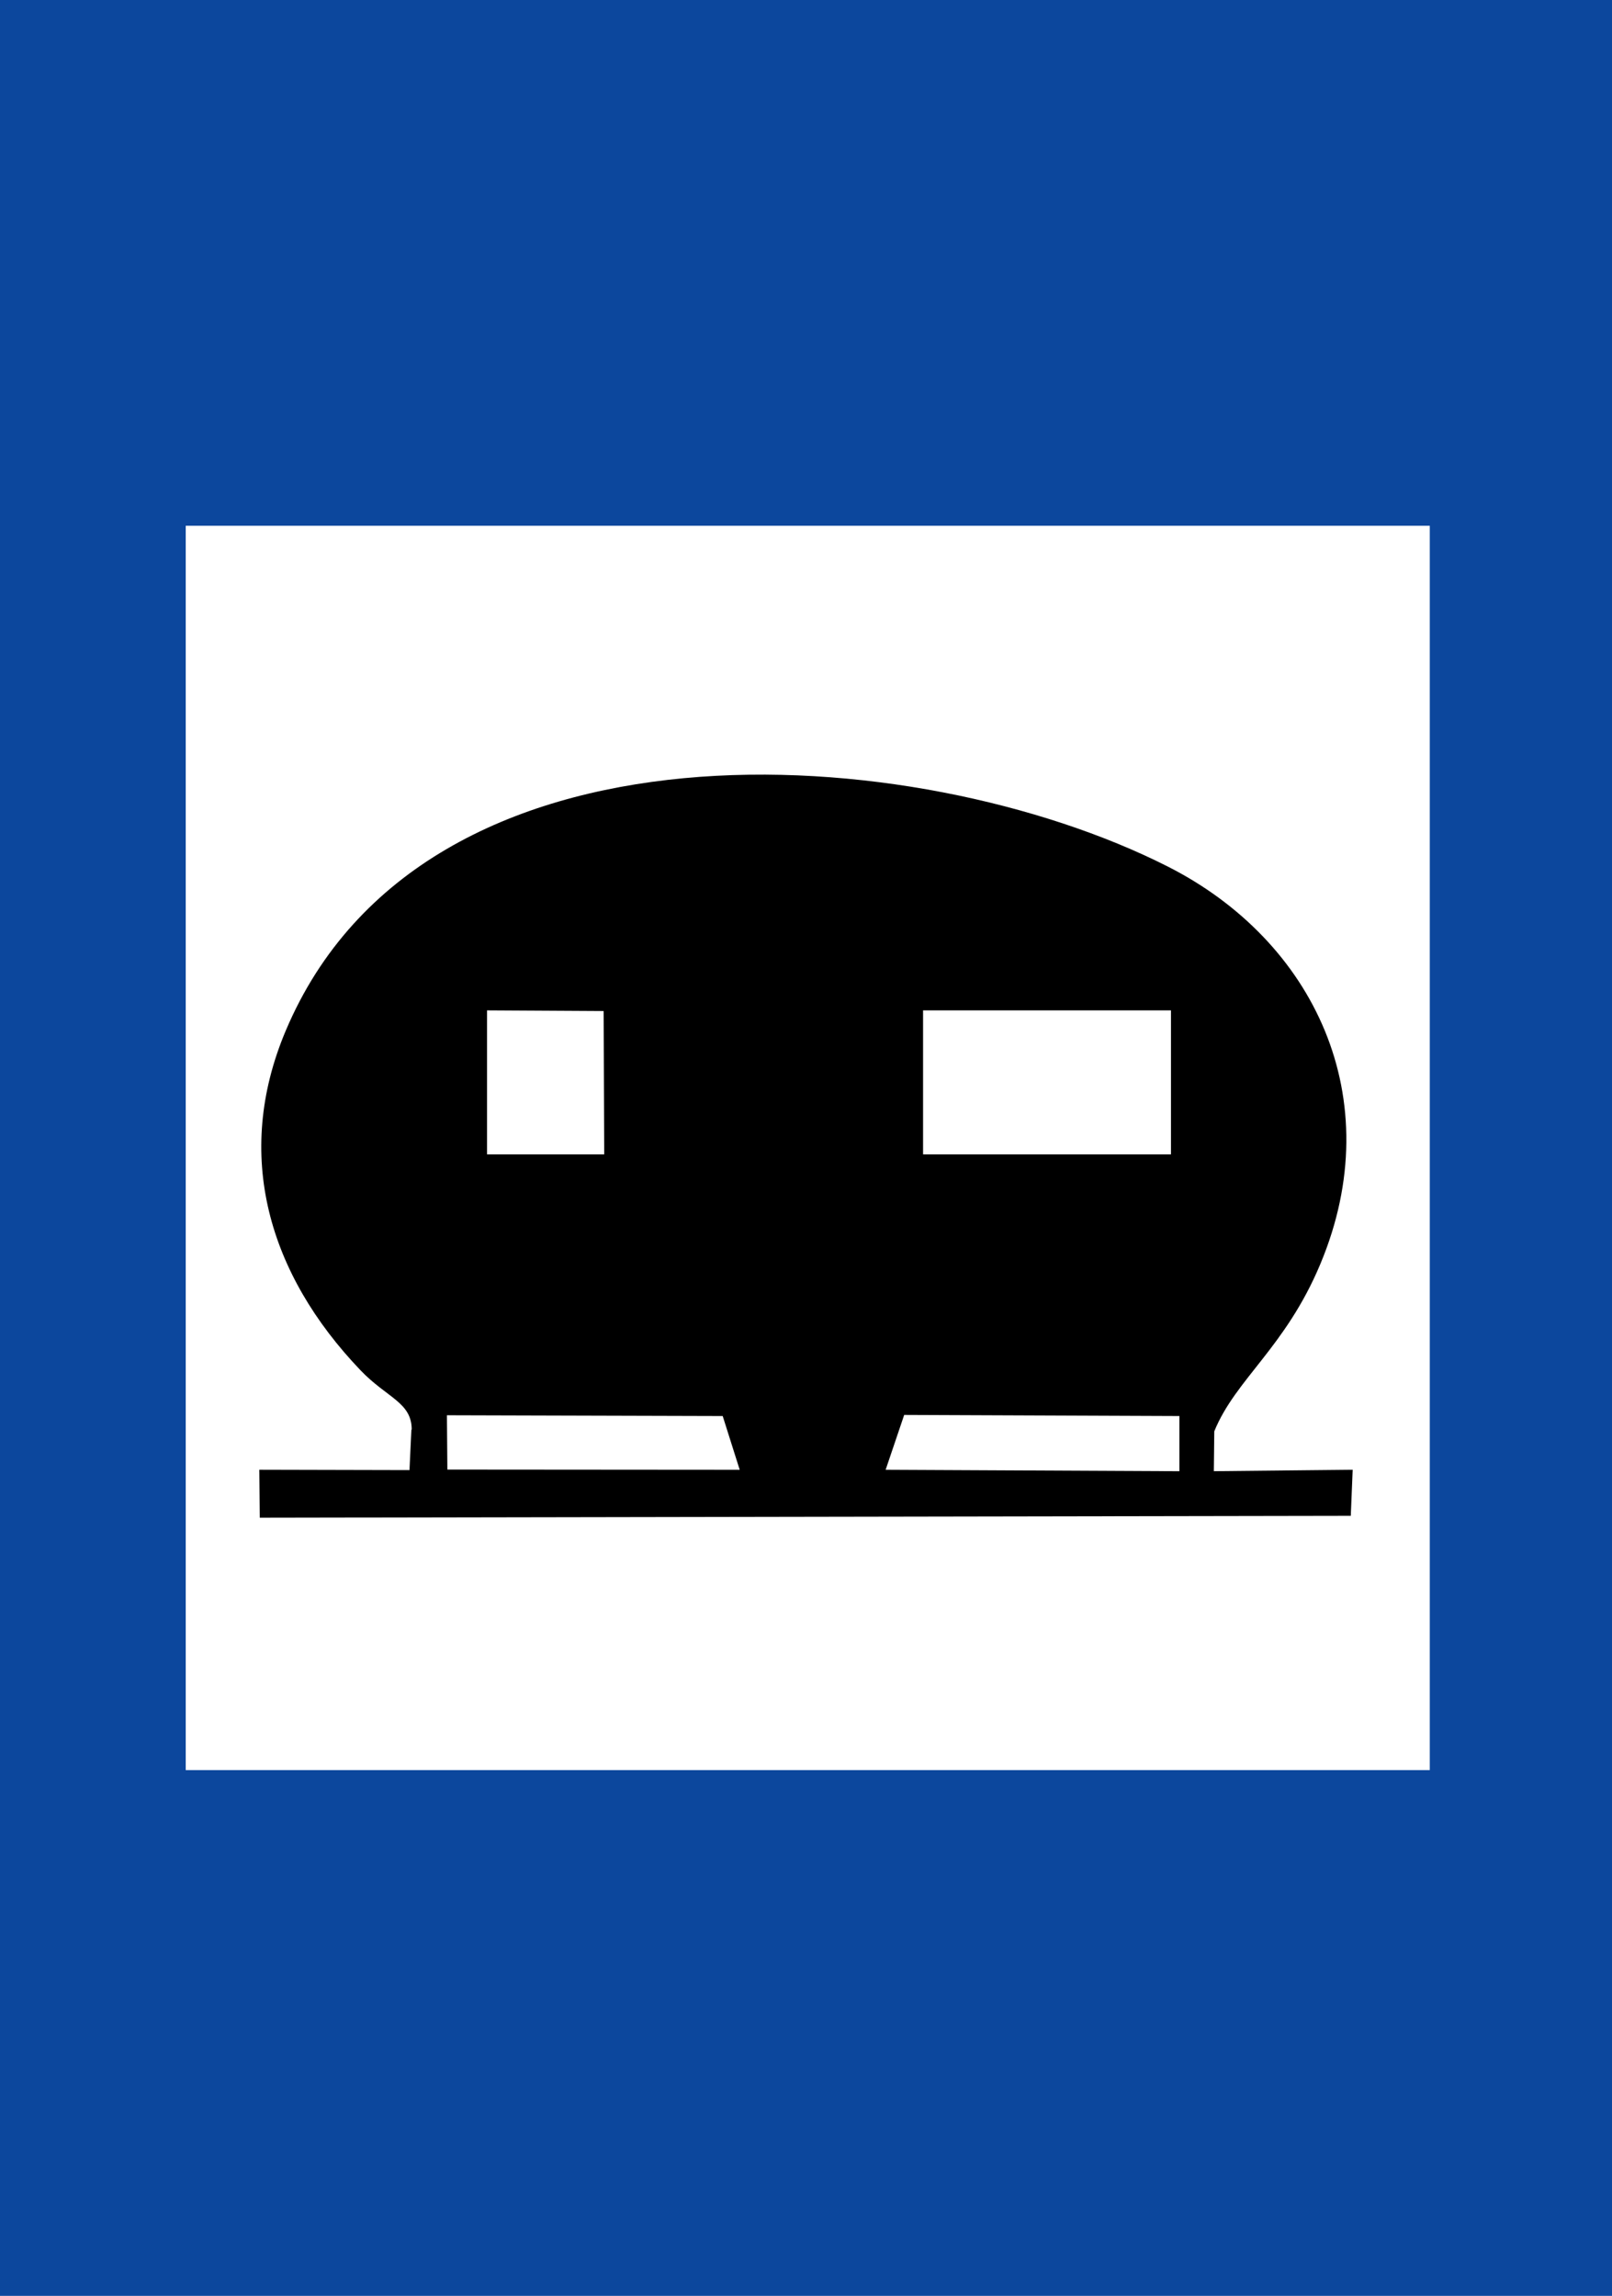 <svg width="460" height="655" fill="none" xmlns="http://www.w3.org/2000/svg"><path d="M460 0H0v655h460V0z" fill="#0C479D"/><path d="M53 505V150h355v355H53z" fill="#fff"/><path fill-rule="evenodd" clip-rule="evenodd" d="m117.392 407.884-.541 11.532L74 419.315 74.126 433l311.334-.539.54-13.146-39.619.409.126-11.371c6.086-14.947 20.284-23.878 30.266-47.731 19.811-47.319-1.835-92.327-43.638-113.453-71.851-36.331-212.224-46.4-251.62 46.94-14.961 35.473-4.85 69.428 21.361 96.828 7.605 7.947 14.61 9.118 14.61 16.941l-.094.006zm216.787-78.548h-70.772v-41.08h70.741v41.08h.031zm-195.203-41.08 33.278.192.163 40.888H138.98v-41.08h-.004zm-11.315 131.002-.126-15.49 78.695.224 4.85 15.33-83.451-.063.032-.001zm130.358-15.584 78.538.318v15.74l-83.832-.41" fill="#000"/></svg>